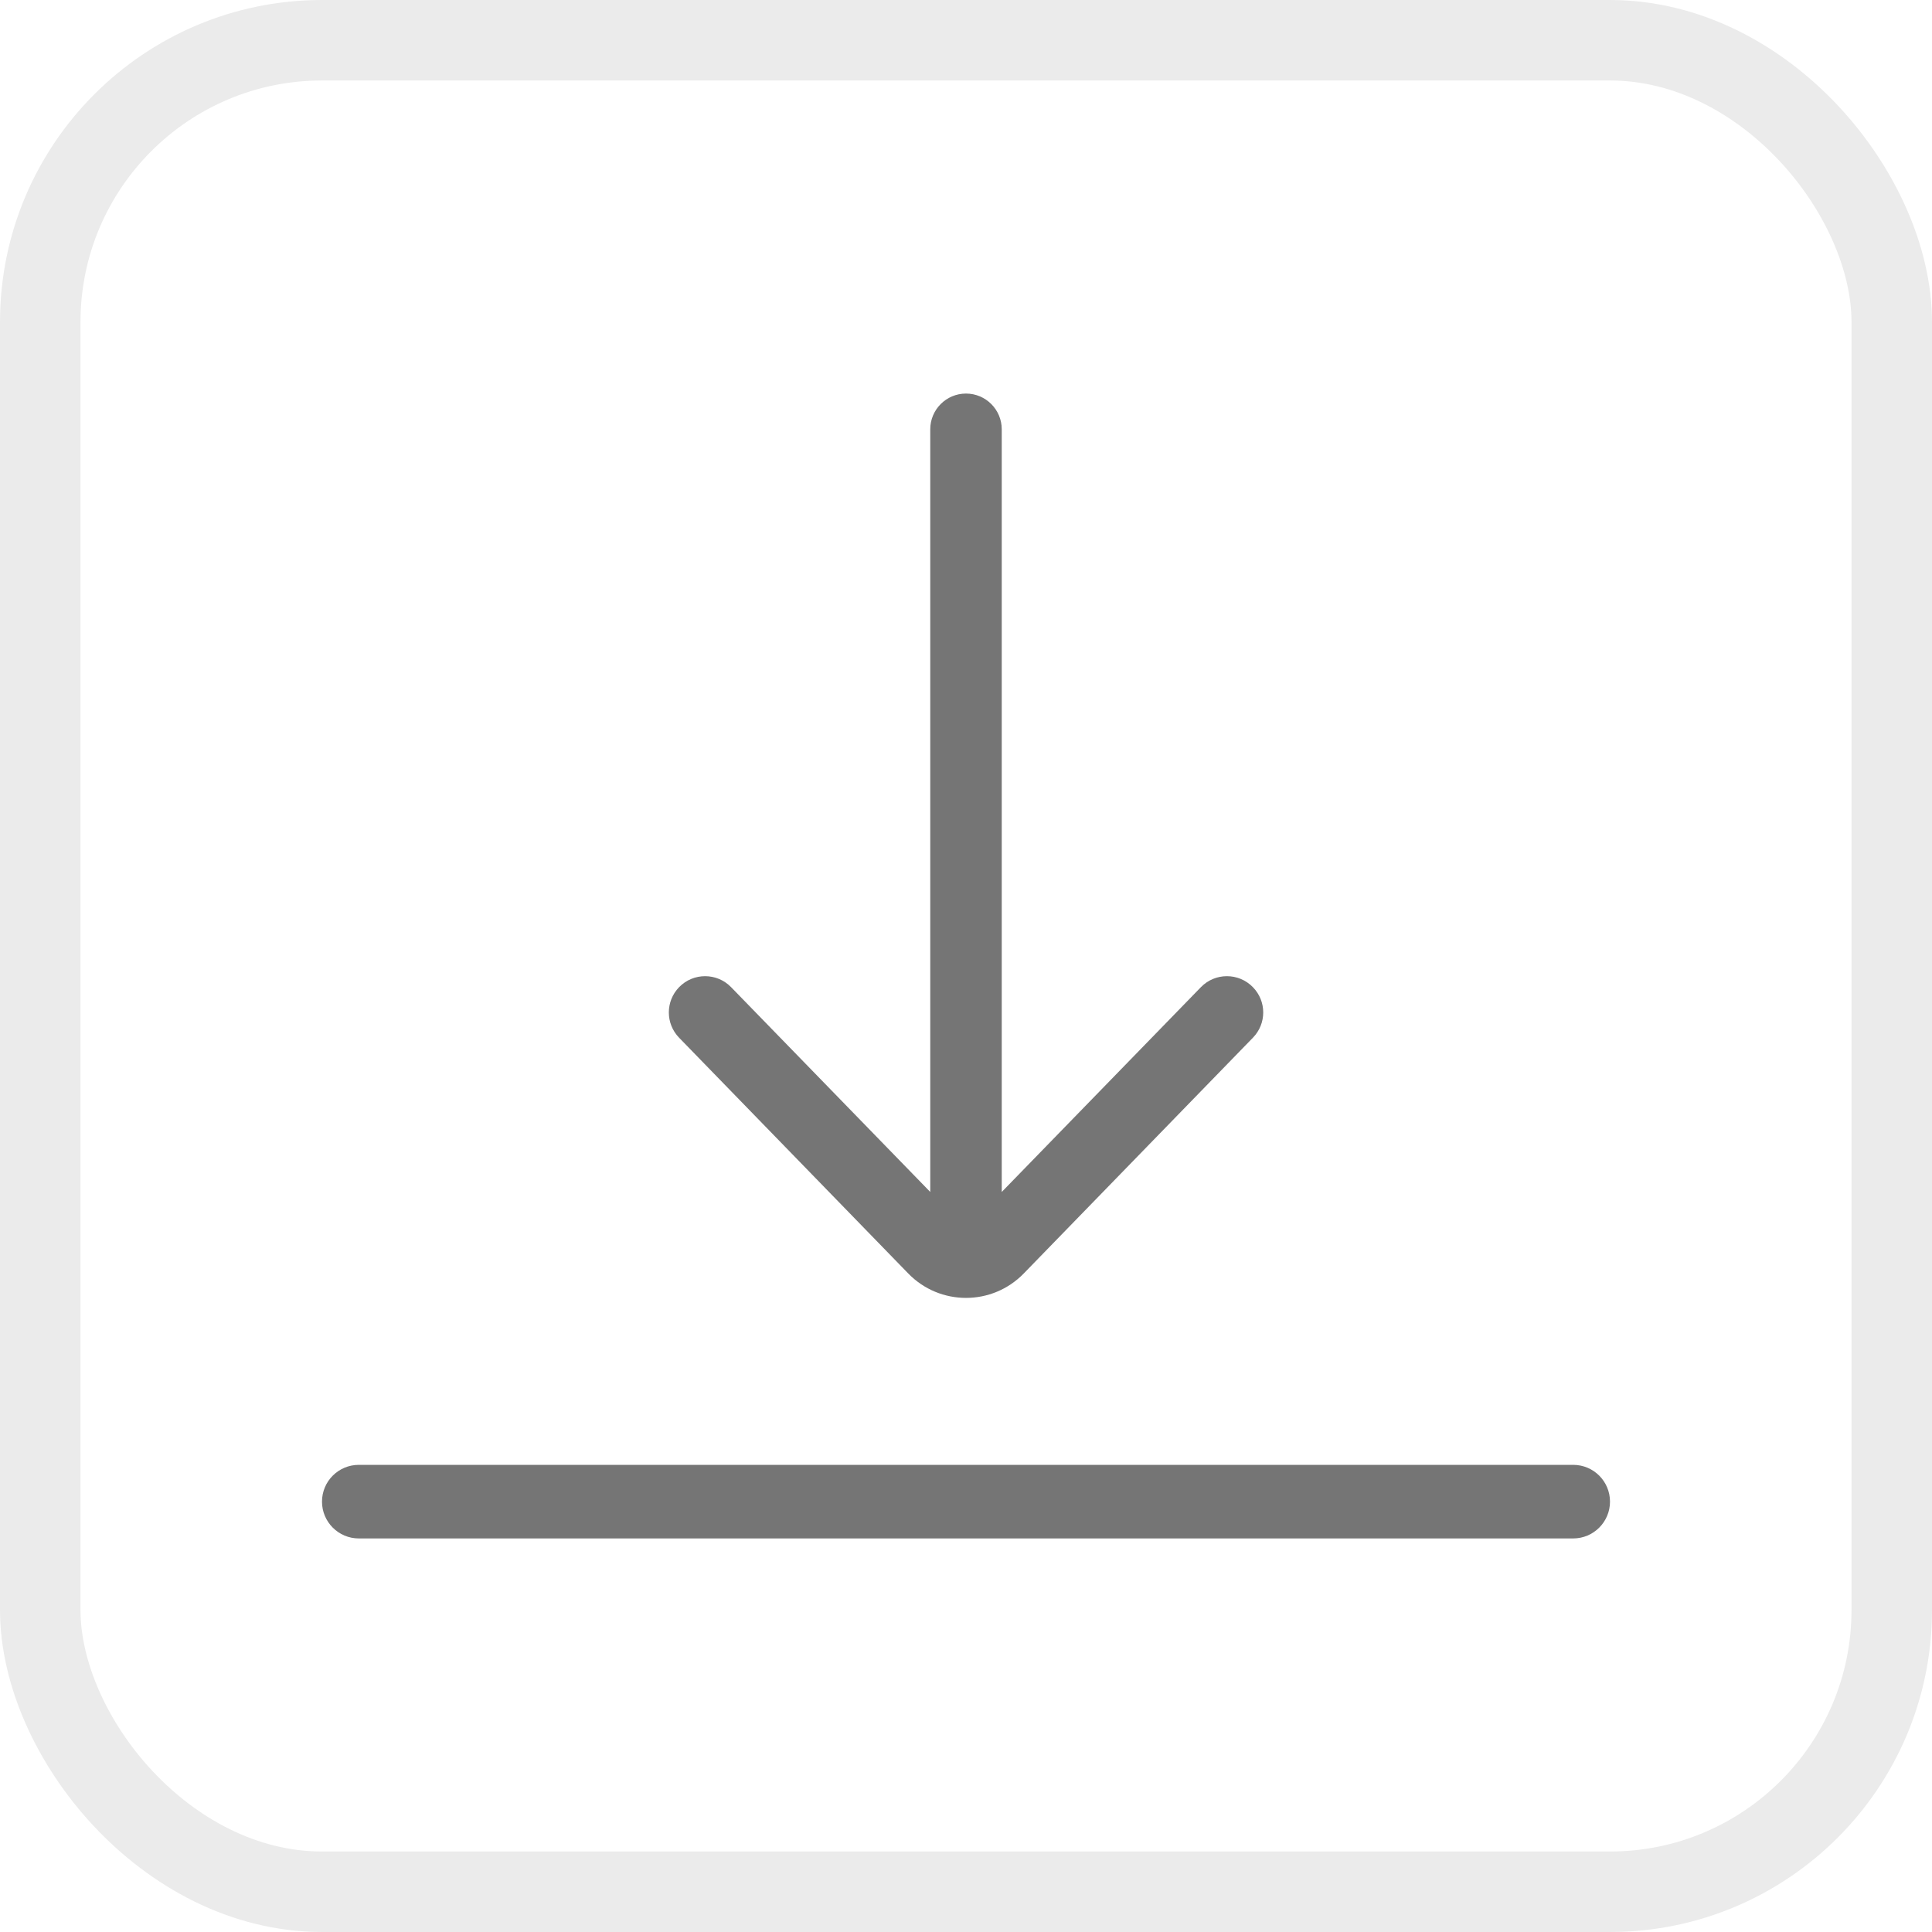 <svg width="24" height="24" viewBox="0 0 24 24" fill="none" xmlns="http://www.w3.org/2000/svg">
<path fill-rule="evenodd" clip-rule="evenodd" d="M11.556 14.807V5.333C11.556 5.088 11.755 4.889 12 4.889C12.245 4.889 12.444 5.088 12.444 5.333V14.807L14.918 12.263C15.095 12.081 15.387 12.081 15.564 12.263C15.735 12.438 15.735 12.716 15.564 12.891L12.717 15.82C12.324 16.224 11.676 16.224 11.283 15.82L8.436 12.891C8.266 12.716 8.266 12.438 8.436 12.263C8.613 12.081 8.905 12.081 9.082 12.263L11.556 14.807ZM19.543 18.197C19.795 18.197 20 18.401 20 18.654C20 18.906 19.795 19.111 19.543 19.111H4.457C4.205 19.111 4 18.906 4 18.654C4 18.401 4.205 18.197 4.457 18.197H19.543Z" fill="black" fill-opacity="0.54"/>
<rect x="0.5" y="0.5" width="23" height="23" rx="3.5" stroke="black" stroke-opacity="0.08"/>
</svg>
